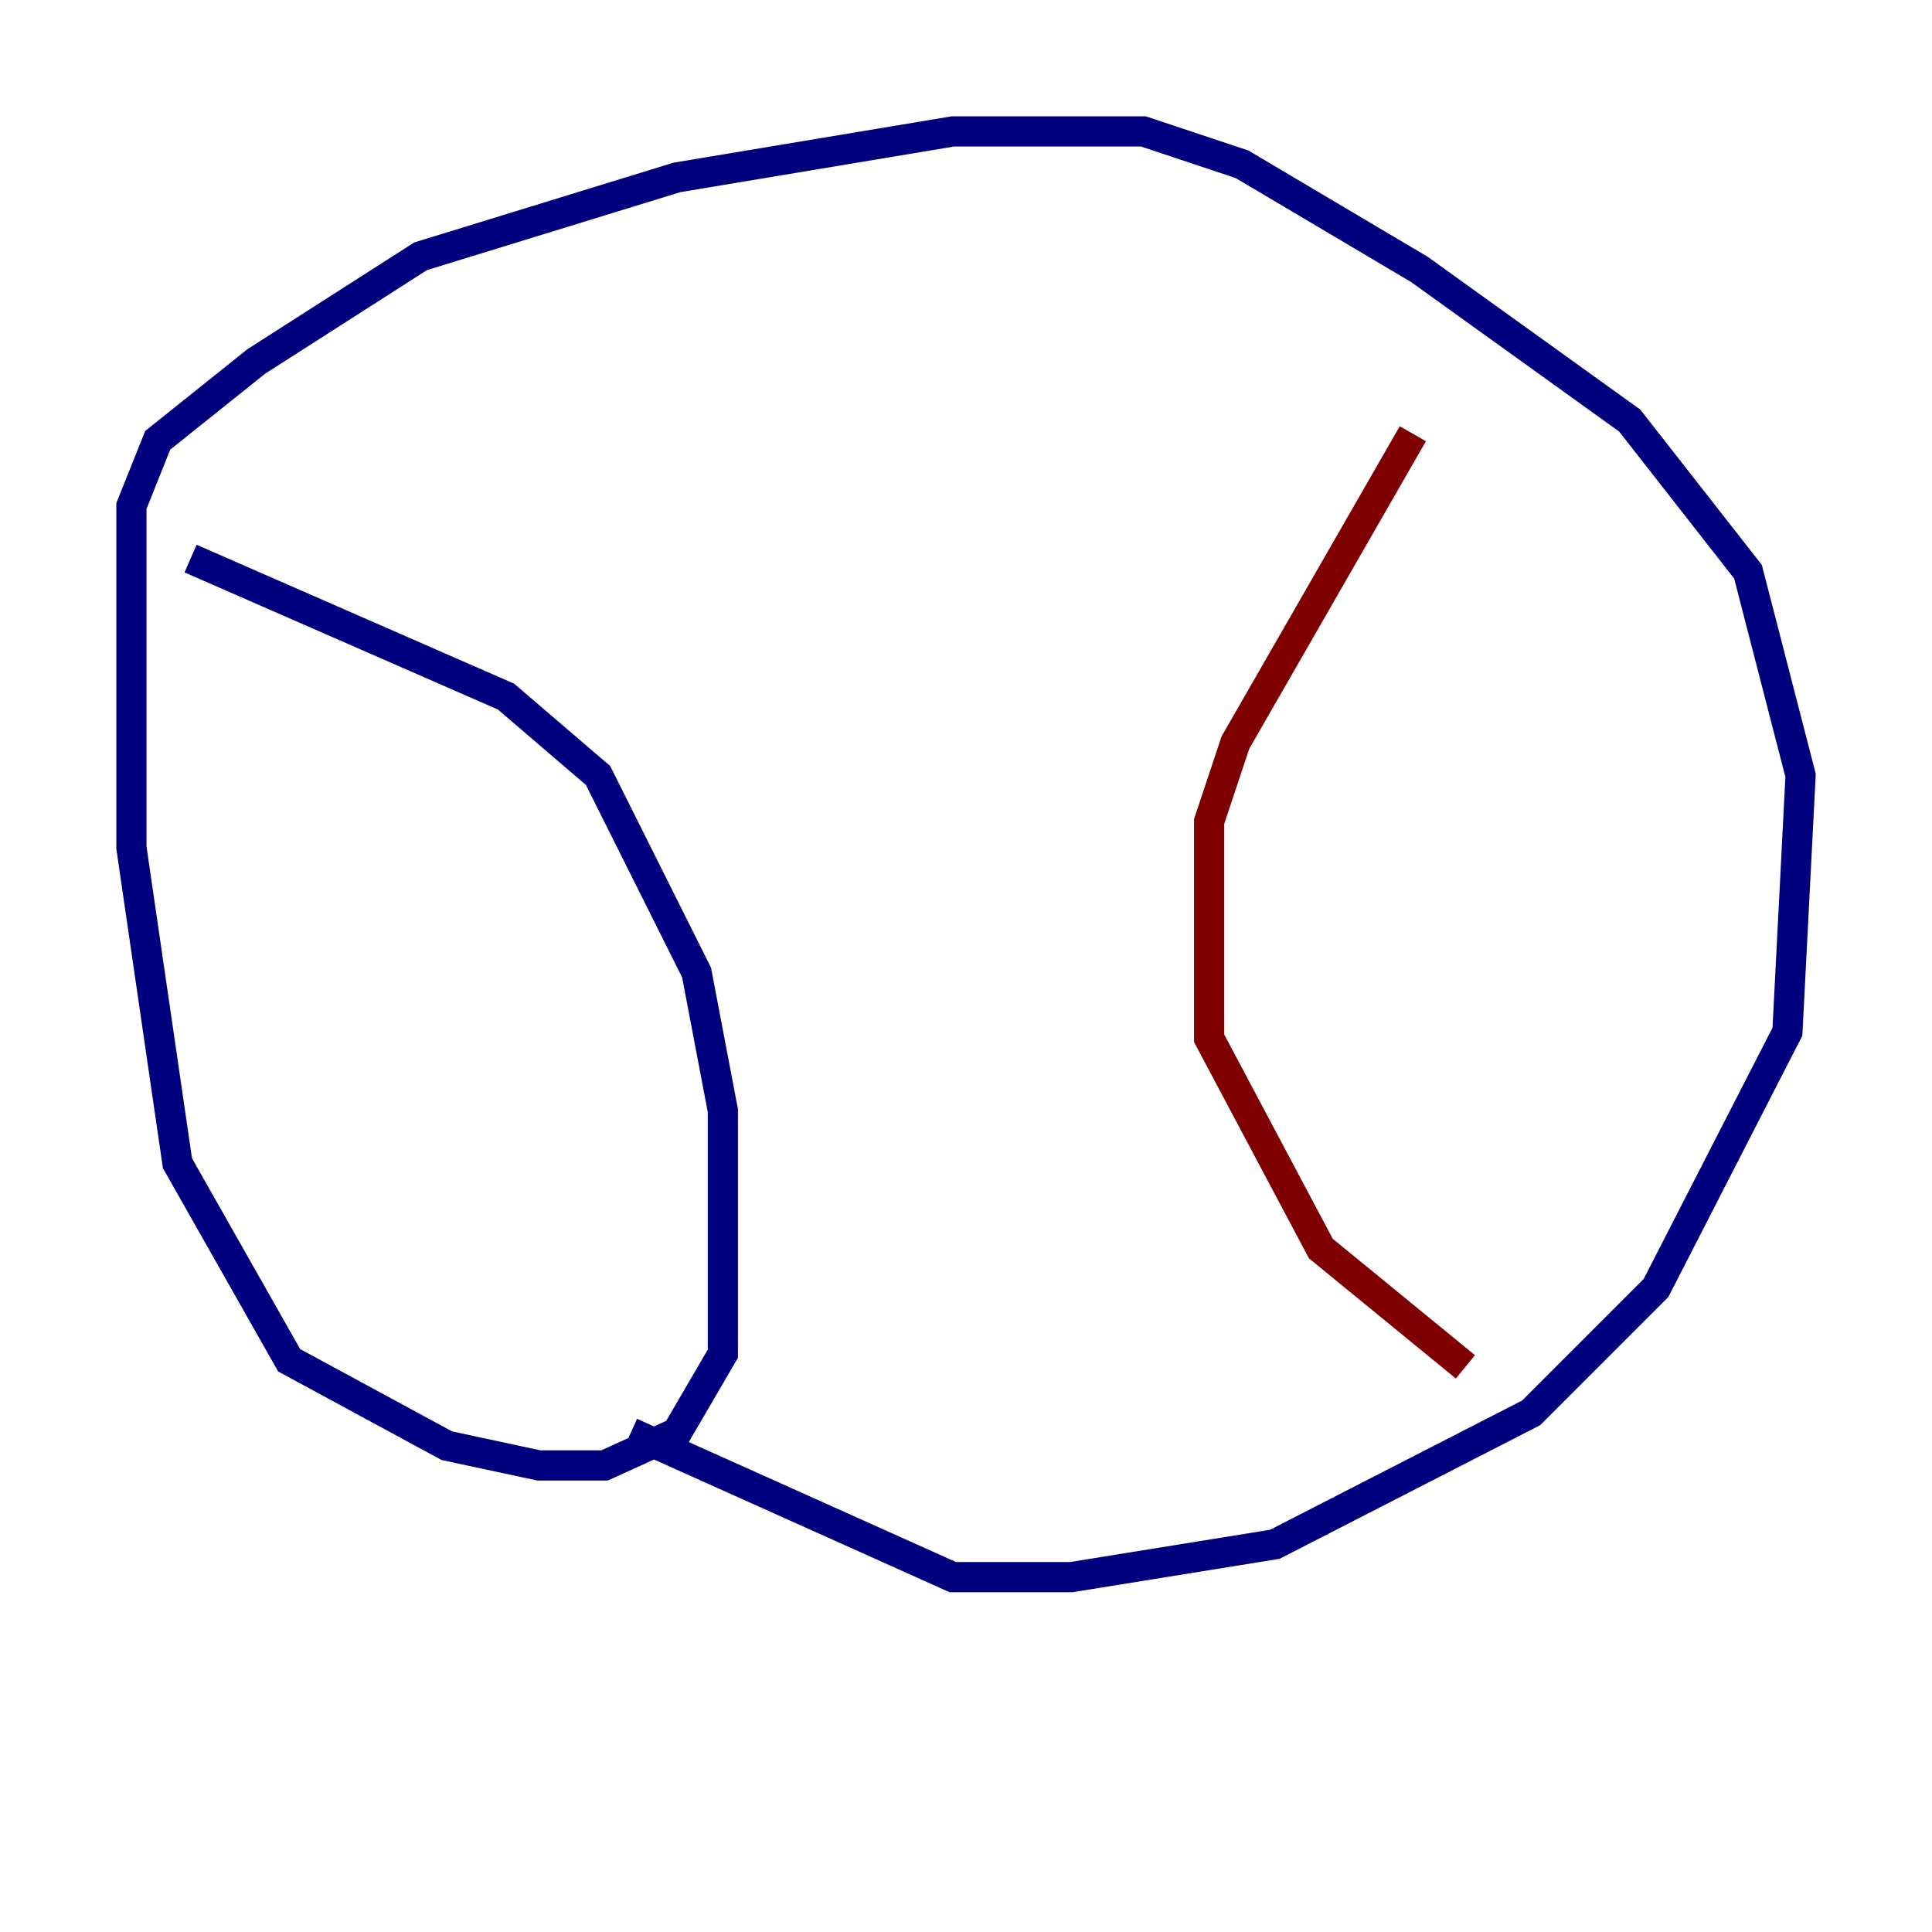 <?xml version="1.0" encoding="utf-8" ?>
<svg baseProfile="tiny" height="128" version="1.2" viewBox="0,0,128,128" width="128" xmlns="http://www.w3.org/2000/svg" xmlns:ev="http://www.w3.org/2001/xml-events" xmlns:xlink="http://www.w3.org/1999/xlink"><defs /><polyline fill="none" points="12.626,37.007 33.524,46.15 39.619,51.374 46.15,64.435 47.891,73.578 47.891,89.687 44.843,94.912 40.054,97.088 35.701,97.088 29.605,95.782 19.157,90.122 11.755,77.061 8.707,56.163 8.707,33.524 10.449,29.17 16.98,23.946 27.864,16.98 44.843,11.755 63.129,8.707 75.755,8.707 82.286,10.884 94.041,17.85 107.973,27.864 115.809,37.878 119.293,51.374 118.422,68.354 109.714,85.333 101.442,93.605 84.463,102.313 70.966,104.49 63.129,104.49 41.796,94.912" stroke="#00007f" stroke-width="2" /><polyline fill="none" points="93.605,28.735 81.85,49.197 80.109,54.422 80.109,68.789 87.51,82.721 97.088,90.558" stroke="#7f0000" stroke-width="2" /></svg>